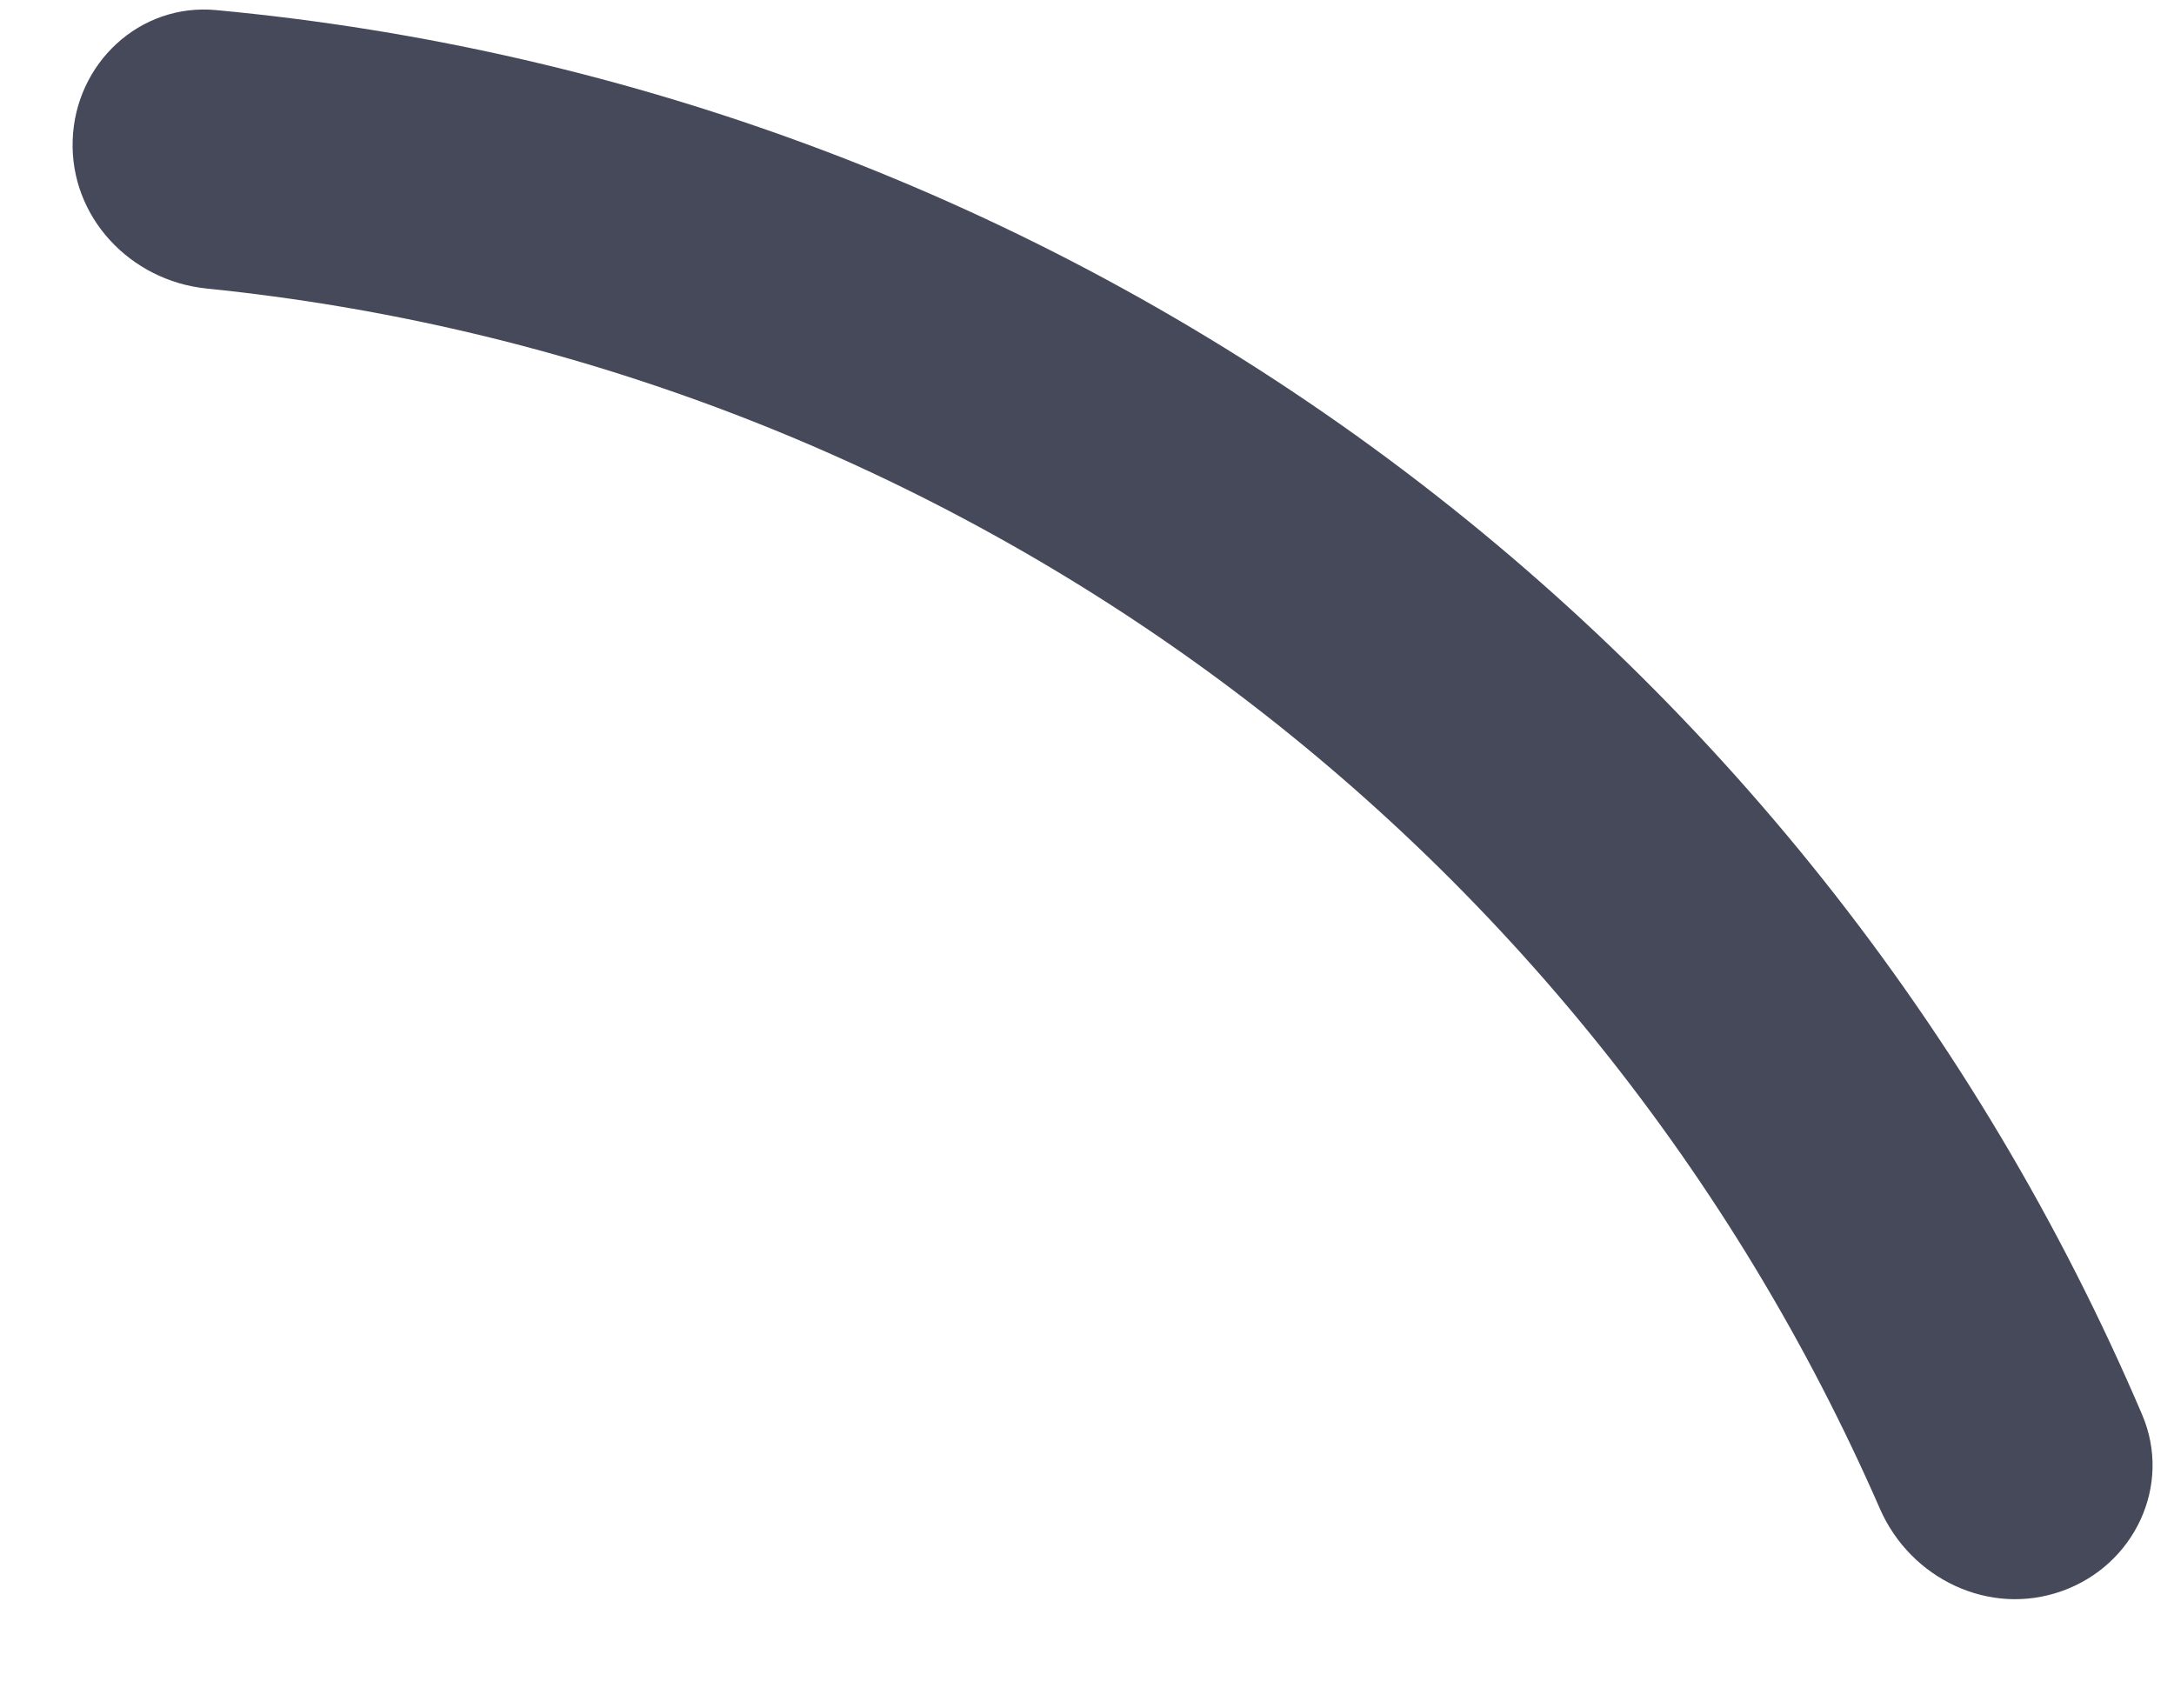 <svg width="14" height="11" viewBox="0 0 14 11" fill="none" xmlns="http://www.w3.org/2000/svg">
<path d="M13.279 10.245C13.745 10.079 13.989 9.565 13.795 9.11C12.736 6.63 11.026 4.476 8.838 2.88C6.65 1.285 4.076 0.315 1.391 0.065C0.899 0.019 0.484 0.409 0.468 0.903C0.451 1.398 0.839 1.808 1.331 1.858C3.657 2.094 5.885 2.944 7.783 4.327C9.68 5.711 11.17 7.572 12.106 9.715C12.304 10.168 12.813 10.412 13.279 10.245Z" fill="#454959"/>
</svg>
